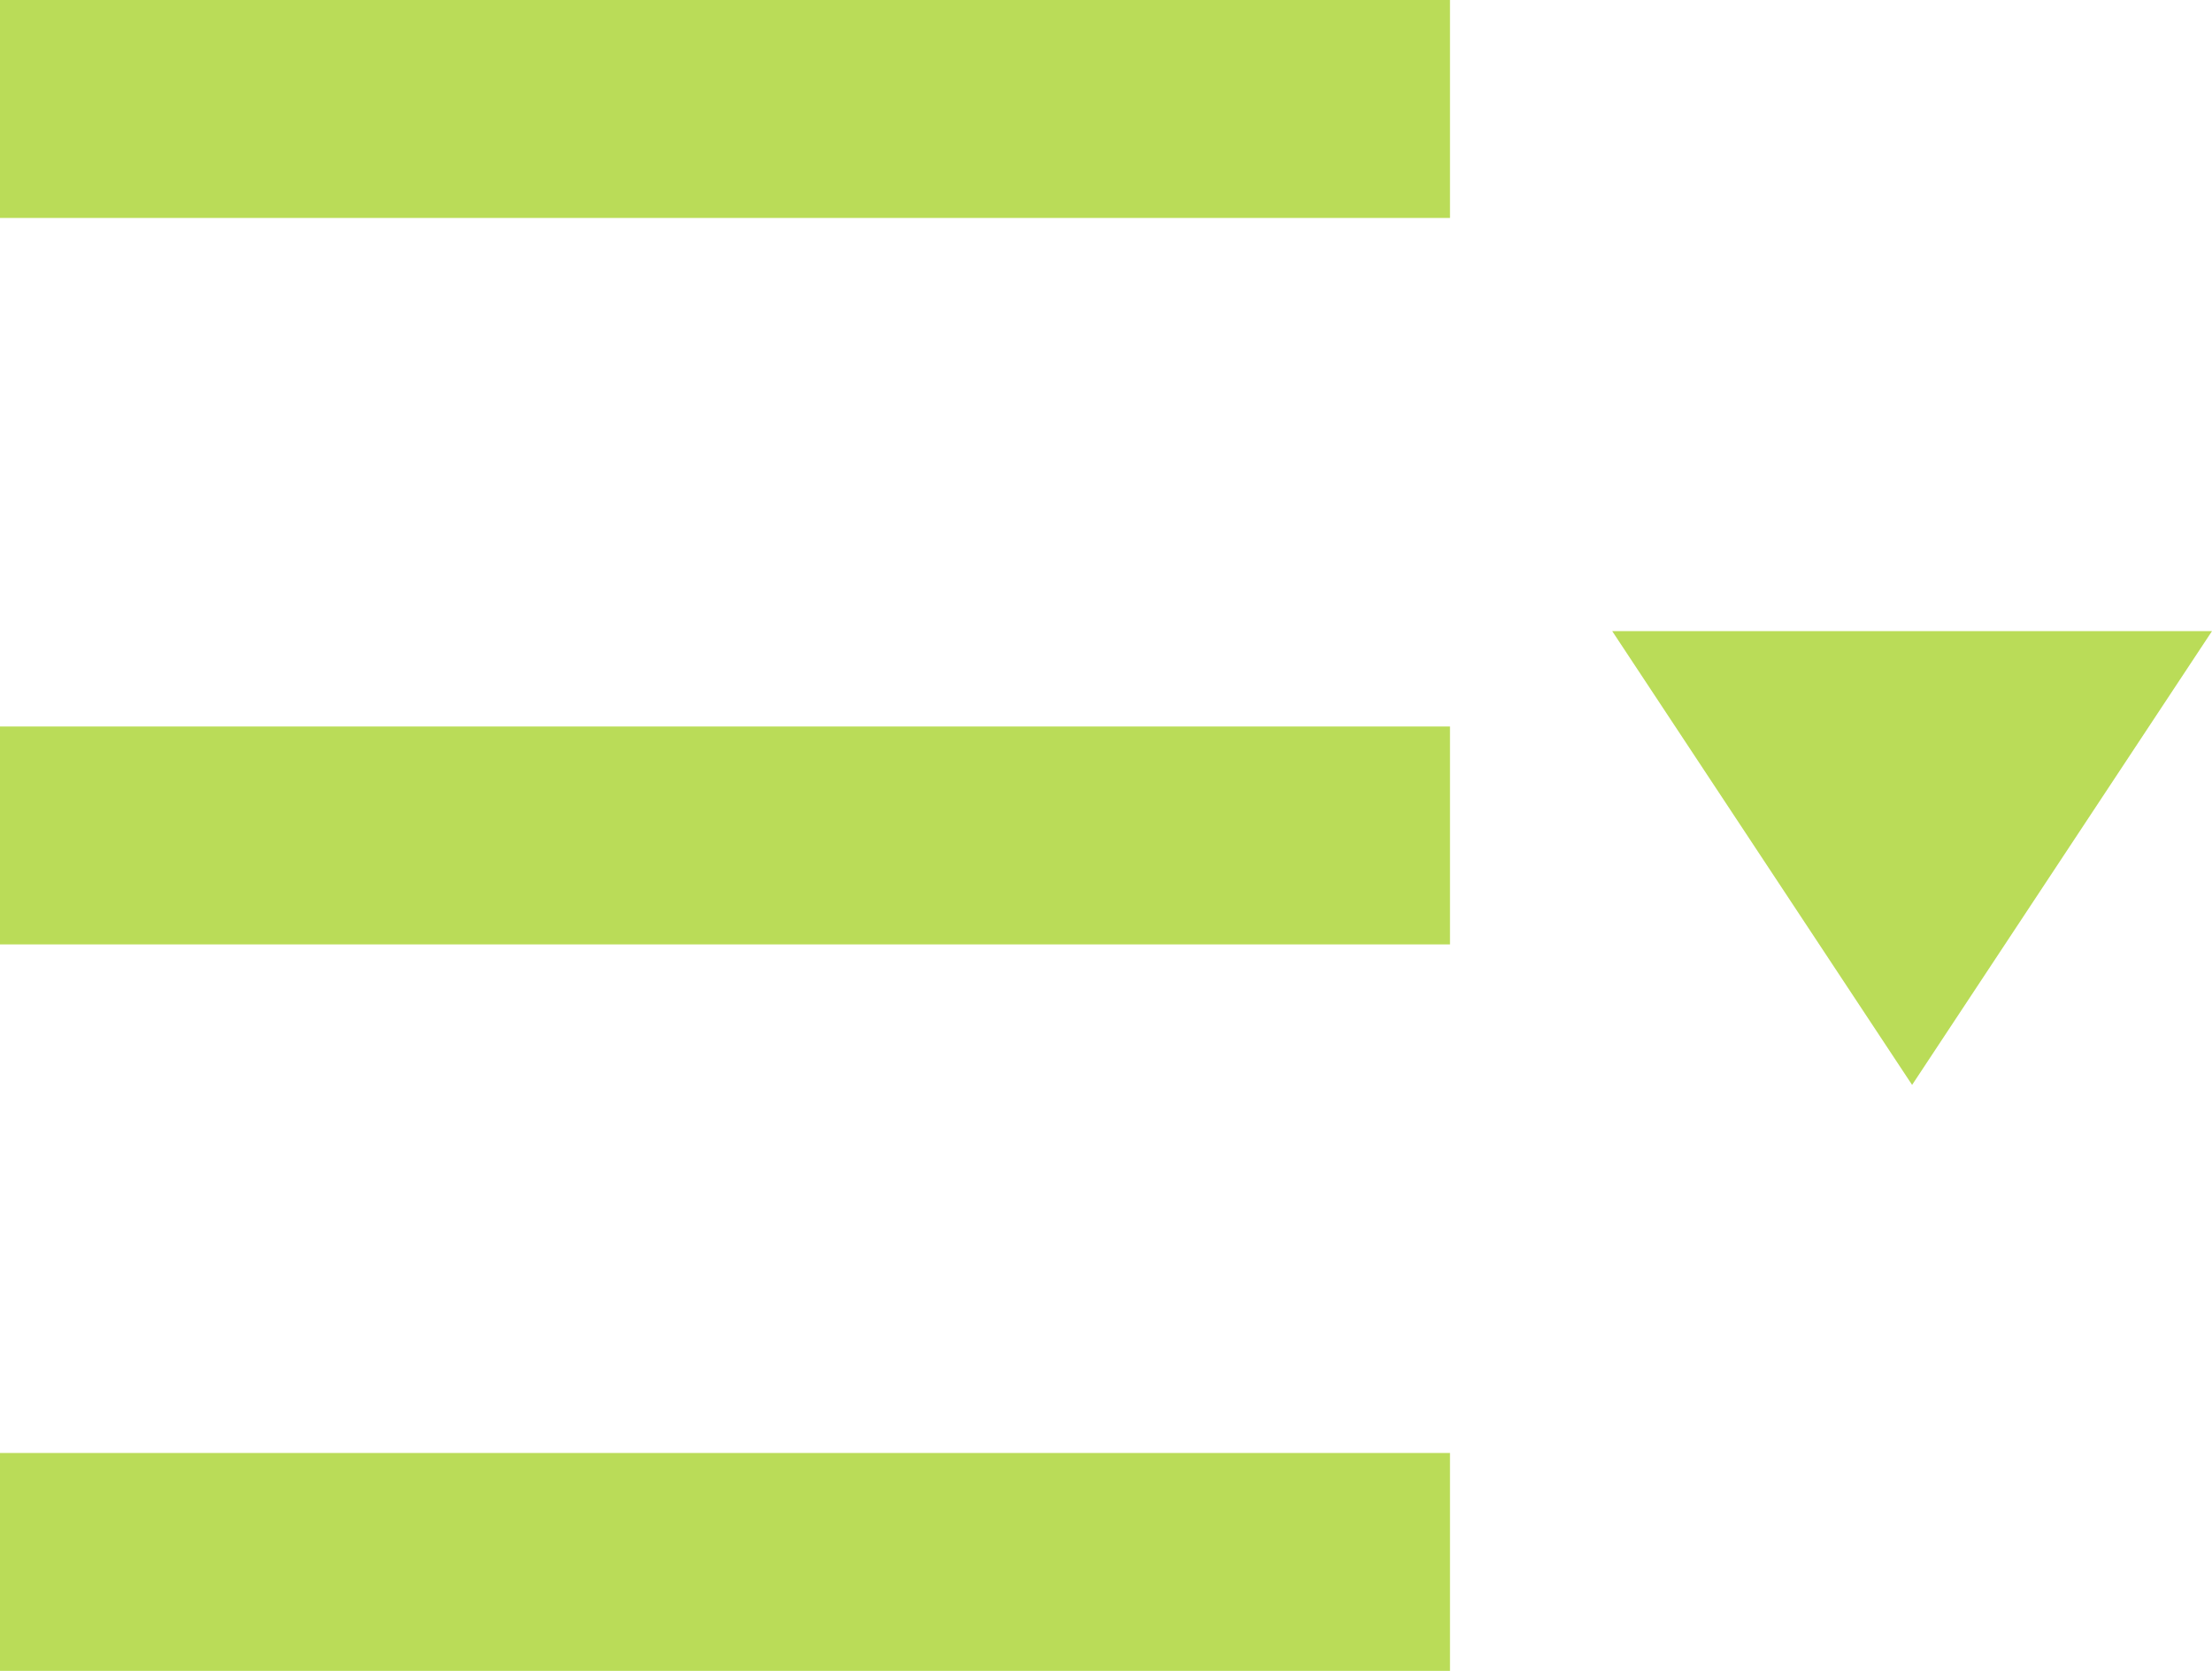 <svg width="45" height="34" viewBox="0 0 45 34" fill="none" xmlns="http://www.w3.org/2000/svg">
<path d="M29.498 0H0V4.435H29.498V0Z" fill="#BADC58"/>
<path d="M32.798 12.842L38.899 22.076L45 12.842L32.798 12.842Z" fill="#BADC58"/>
<path d="M29.498 29.565H0V34H29.498V29.565Z" fill="#BADC58"/>
<path d="M29.498 14.783H0V19.217H29.498V14.783Z" fill="#BADC58"/>
</svg>

